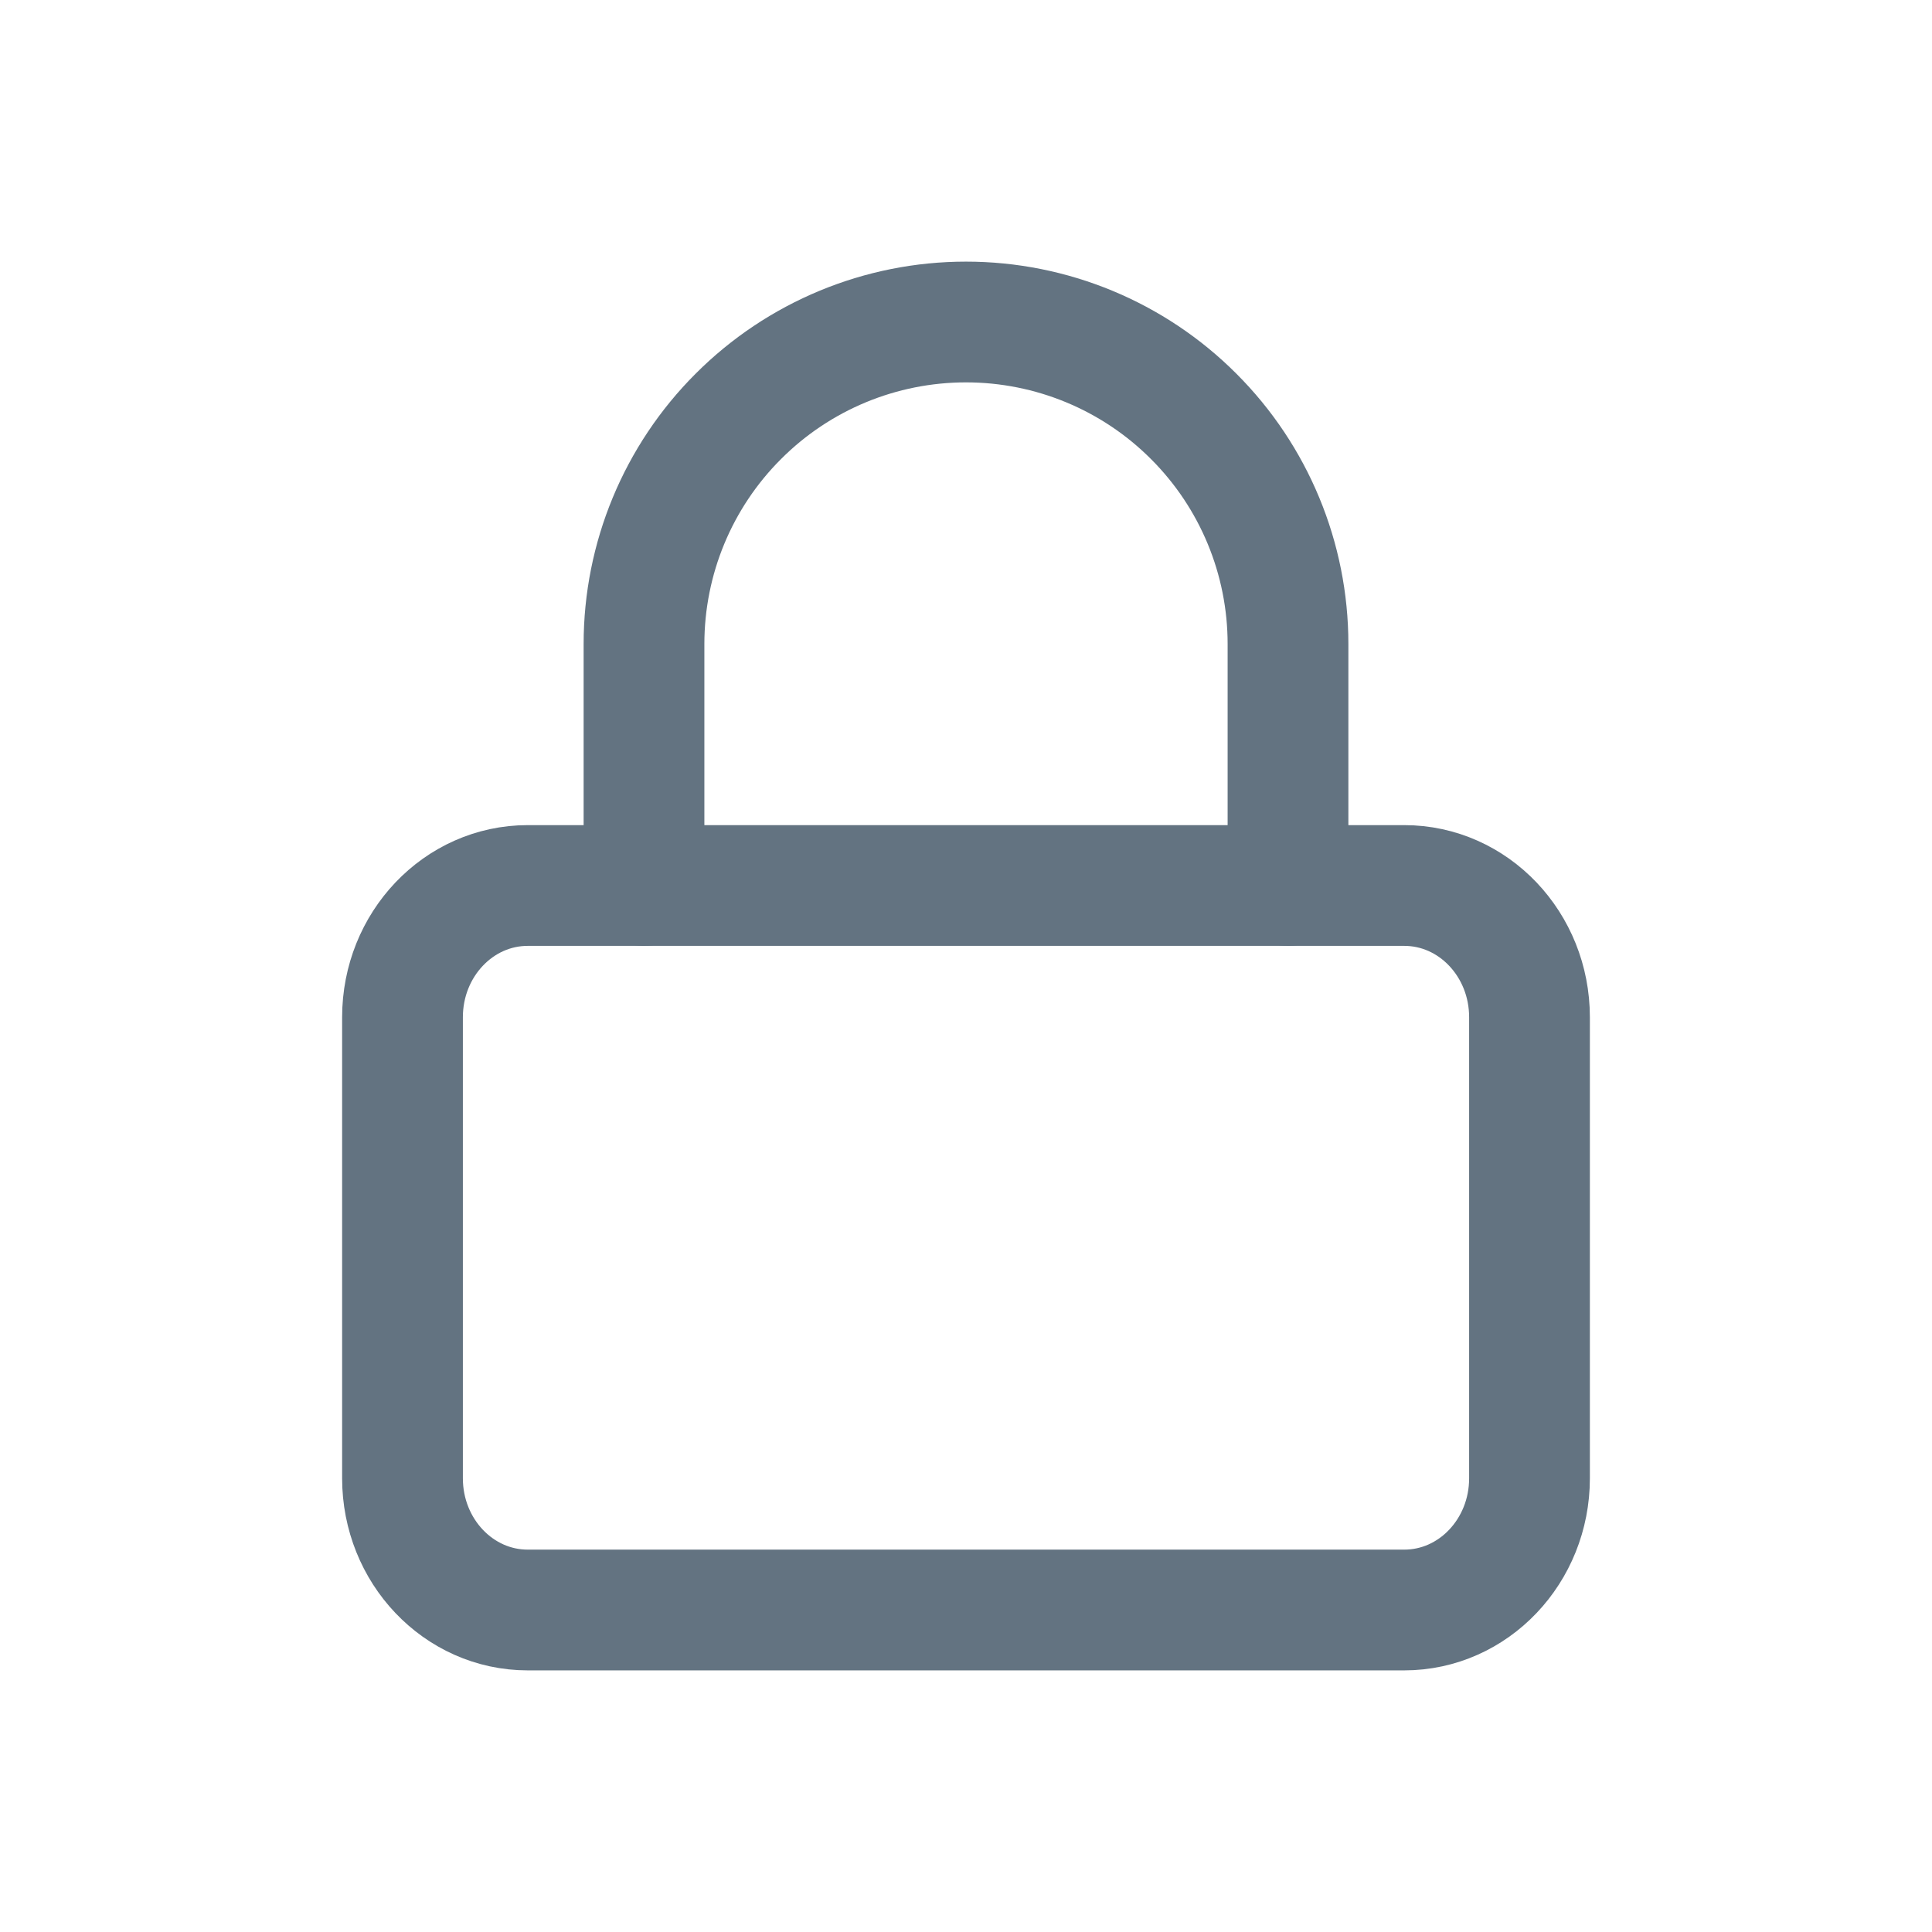 <svg width="24" height="24" viewBox="0 0 24 24" fill="none" xmlns="http://www.w3.org/2000/svg">
<path d="M17.444 11H6.556C5.696 11 5 11.733 5 12.636V18.364C5 19.267 5.696 20 6.556 20H17.444C18.304 20 19 19.267 19 18.364V12.636C19 11.733 18.304 11 17.444 11Z" stroke="#637381" stroke-width="1.5" stroke-linecap="round" stroke-linejoin="round"/>
<path d="M8 11V8C8 6.939 8.421 5.922 9.172 5.172C9.922 4.421 10.939 4 12 4C13.061 4 14.078 4.421 14.828 5.172C15.579 5.922 16 6.939 16 8V11" stroke="#637381" stroke-width="1.5" stroke-linecap="round" stroke-linejoin="round"/>
</svg>
